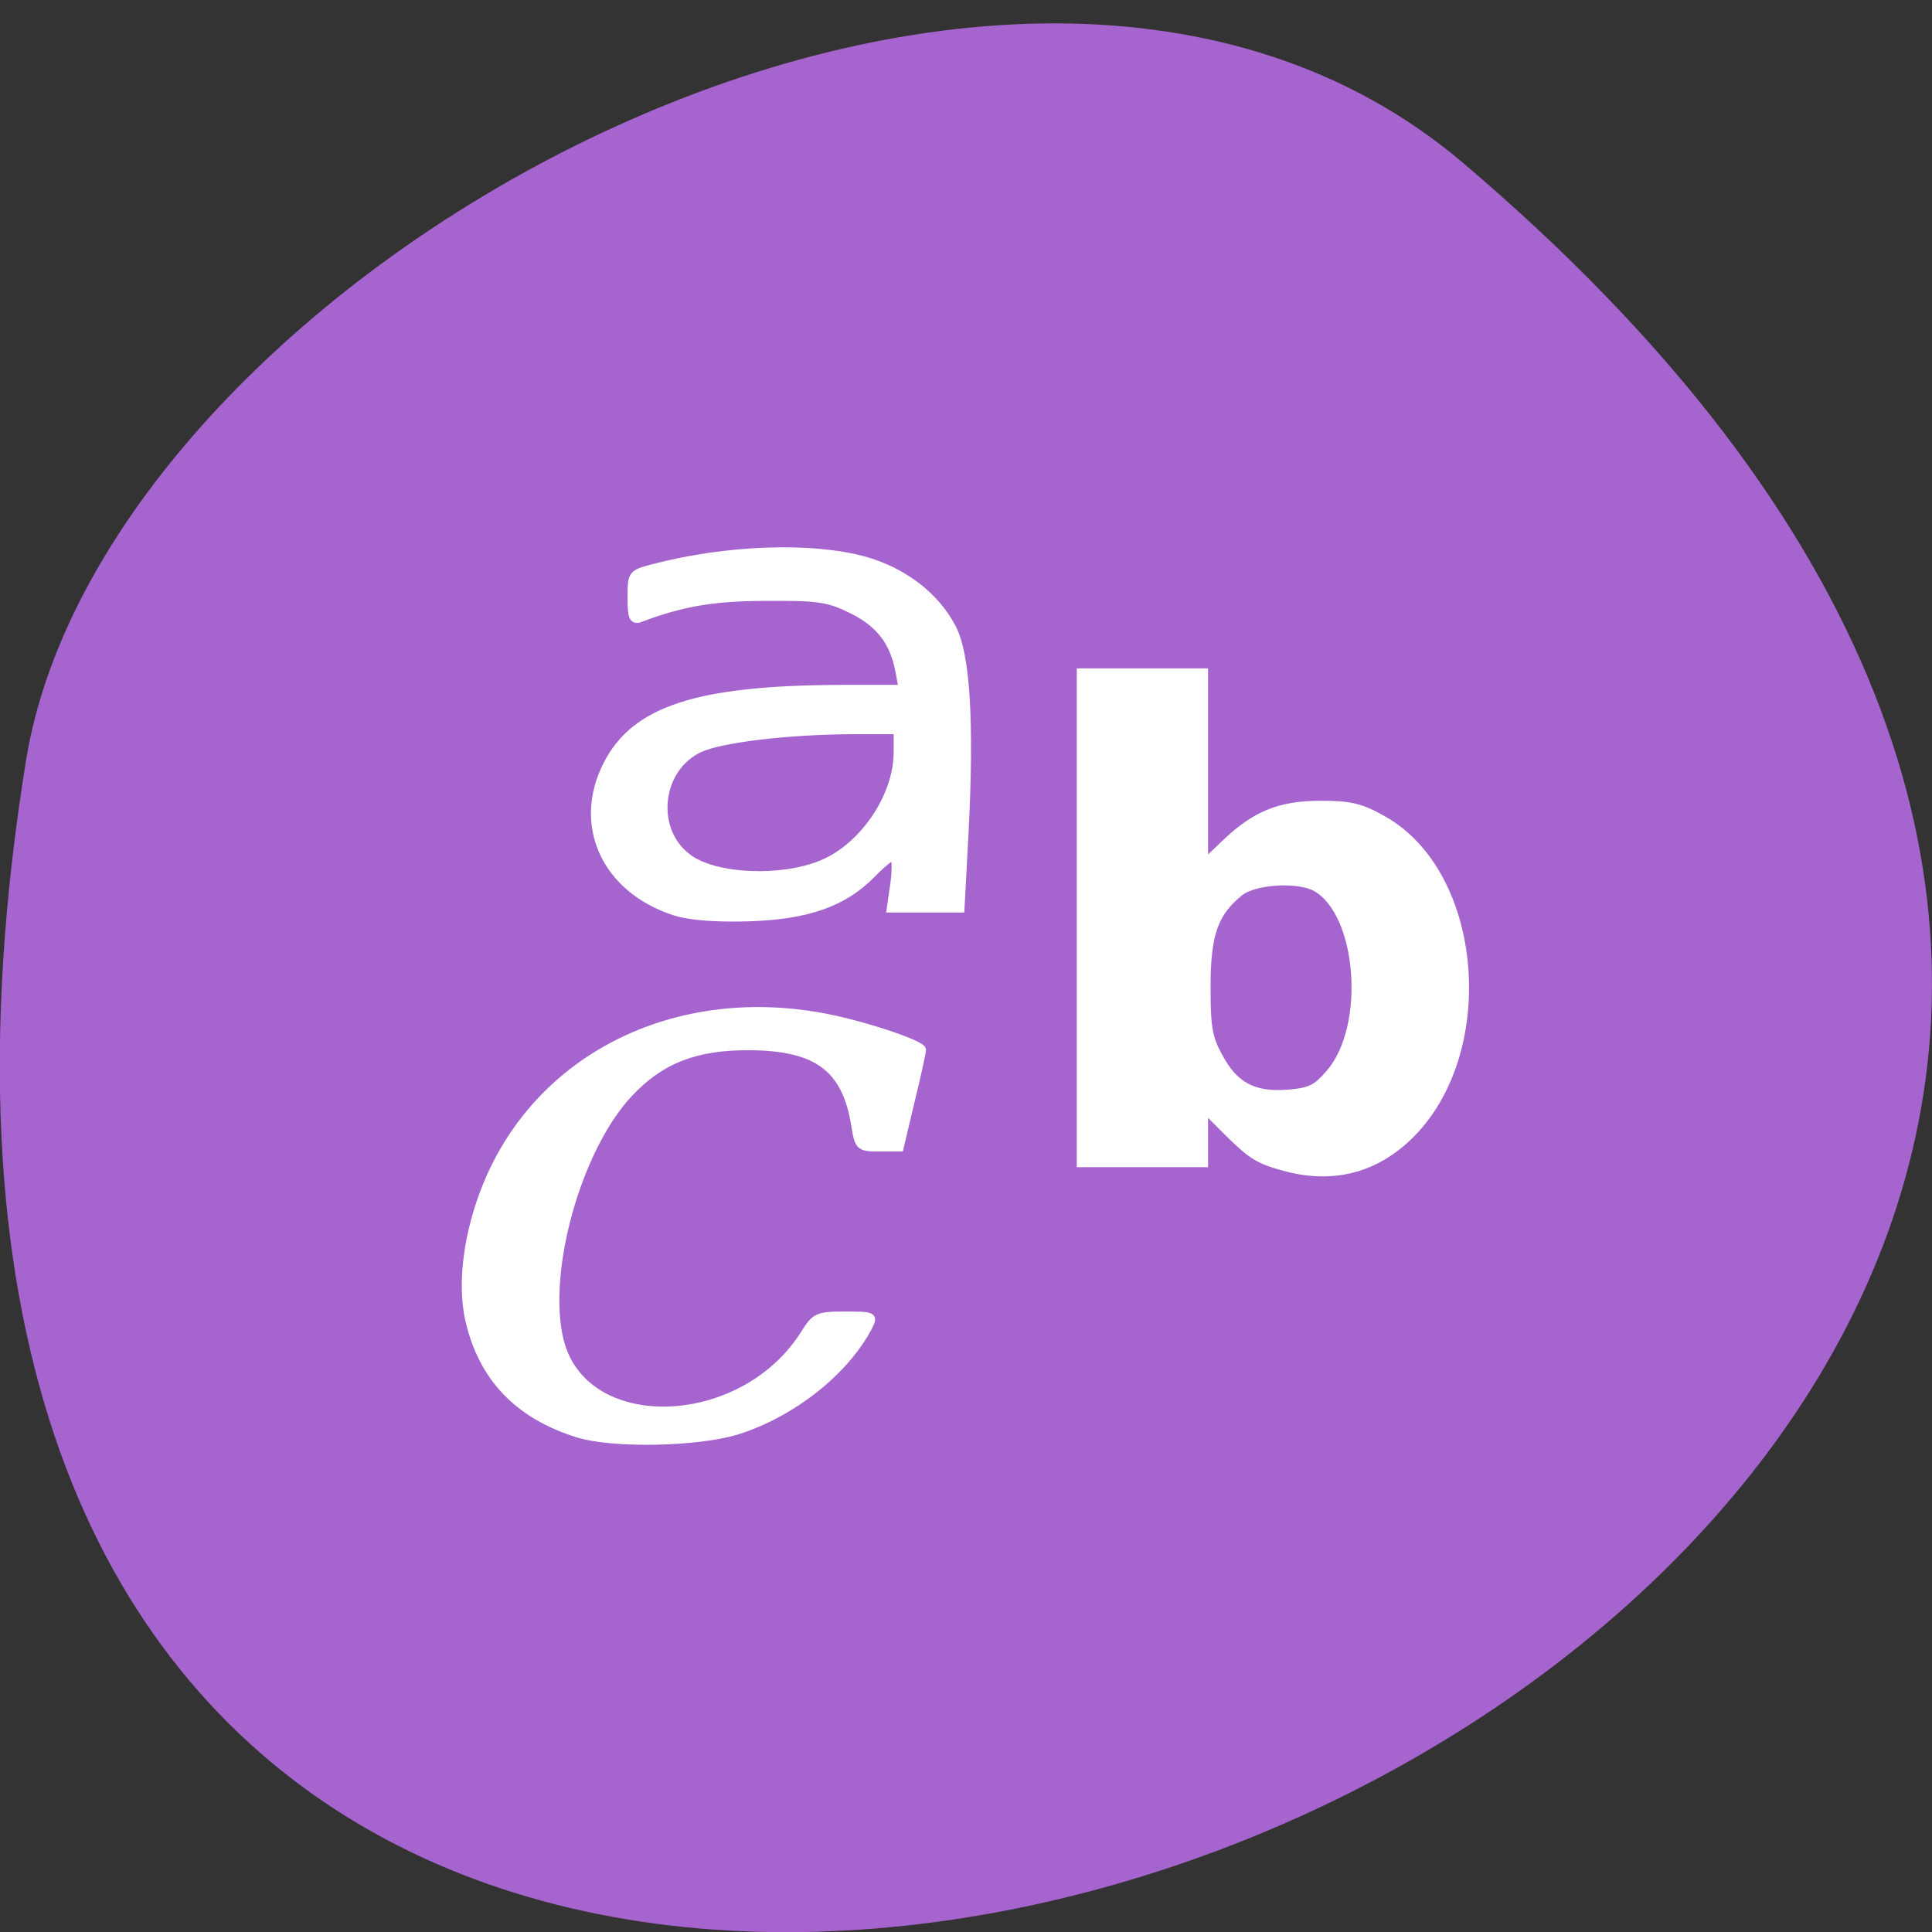 <svg xmlns="http://www.w3.org/2000/svg" xmlns:xlink="http://www.w3.org/1999/xlink" viewBox="0 0 24 24"><rect x="0" y="0" width="24" height="24" fill="#333333" stroke="none"/><defs><g id="1" clip-path="url(#0)"><path d="m 304.81 257.58 c -1.798 -0.608 -2.871 -1.845 -3.267 -3.742 c -0.245 -1.206 -0.047 -2.876 0.537 -4.432 c 1.563 -4.164 5.592 -6.38 9.998 -5.504 c 1.205 0.237 3.01 0.897 3.01 1.082 c 0 0.093 -0.151 0.856 -0.339 1.69 l -0.33 1.525 h -0.603 c -0.584 0 -0.612 -0.021 -0.716 -0.722 c -0.273 -1.886 -1.139 -2.587 -3.182 -2.597 c -1.61 -0.01 -2.664 0.443 -3.606 1.546 c -1.544 1.804 -2.57 5.834 -2.071 8.08 c 0.706 3.175 5.479 3.03 7.343 -0.216 c 0.32 -0.557 0.386 -0.598 1.205 -0.598 c 0.847 0 0.866 0.01 0.687 0.392 c -0.706 1.474 -2.307 2.845 -3.945 3.401 c -1.186 0.392 -3.7 0.443 -4.726 0.093" transform="matrix(0.415 0 0 0.379 -119.31 -79.81)" fill="#fff" stroke="#fff" stroke-width="0.247"/><path d="m 325.87 248.82 c -0.753 -0.237 -0.932 -0.371 -1.779 -1.299 l -0.555 -0.608 v 1.804 h -3.691 v -16.11 h 3.691 v 6.277 l 0.612 -0.639 c 0.904 -0.959 1.648 -1.299 2.881 -1.299 c 0.876 0 1.196 0.082 1.845 0.484 c 2.937 1.793 3.352 7.741 0.744 10.441 c -1.045 1.082 -2.316 1.402 -3.747 0.948 m 1.44 -3.082 c 1.186 -1.515 0.932 -5.205 -0.414 -6.05 c -0.527 -0.33 -1.845 -0.247 -2.297 0.144 c -0.763 0.67 -0.989 1.371 -0.989 3.082 c 0 1.33 0.047 1.67 0.358 2.288 c 0.461 0.959 1.045 1.299 2.062 1.216 c 0.697 -0.062 0.866 -0.155 1.28 -0.68" transform="matrix(0.415 0 0 0.379 -119.31 -79.81)" fill="#fff" stroke="#fff" stroke-width="0.239"/><path d="m 307.71 240.47 c -2.081 -0.732 -2.966 -2.834 -2.034 -4.834 c 0.838 -1.804 2.711 -2.463 6.967 -2.484 h 1.874 l -0.094 -0.557 c -0.169 -0.979 -0.584 -1.567 -1.412 -2.02 c -0.706 -0.381 -0.989 -0.433 -2.551 -0.423 c -1.591 0 -2.551 0.175 -3.813 0.701 c -0.198 0.082 -0.245 -0.052 -0.245 -0.68 c 0 -0.773 0.009 -0.794 0.612 -0.969 c 2.194 -0.639 4.764 -0.742 6.355 -0.258 c 1.149 0.35 2.128 1.165 2.617 2.206 c 0.424 0.876 0.546 3.061 0.377 6.71 l -0.122 2.505 h -2.081 l 0.113 -0.856 c 0.056 -0.474 0.038 -0.866 -0.028 -0.866 c -0.075 0 -0.377 0.268 -0.668 0.598 c -0.847 0.938 -1.911 1.35 -3.672 1.412 c -0.989 0.031 -1.751 -0.031 -2.194 -0.186 m 4.397 -1.577 c 1.233 -0.557 2.25 -2.195 2.26 -3.638 v -0.732 h -1.393 c -1.874 0.01 -3.907 0.268 -4.547 0.598 c -1.271 0.649 -1.459 2.69 -0.339 3.577 c 0.81 0.66 2.796 0.752 4.02 0.196" transform="matrix(0.415 0 0 0.379 -119.31 -79.81)" fill="#fff" stroke="#fff" stroke-width="0.247"/></g><clipPath id="0"><path d="M 0,0 H24 V24 H0 z"/></clipPath></defs><path d="m 18.17 2.02 c 21.13 17.914 -22.313 35.14 -17.848 7.434 c 0.98 -6.074 12.156 -12.262 17.848 -7.434" fill="#a664ce"/><use xlink:href="#1"/></svg>